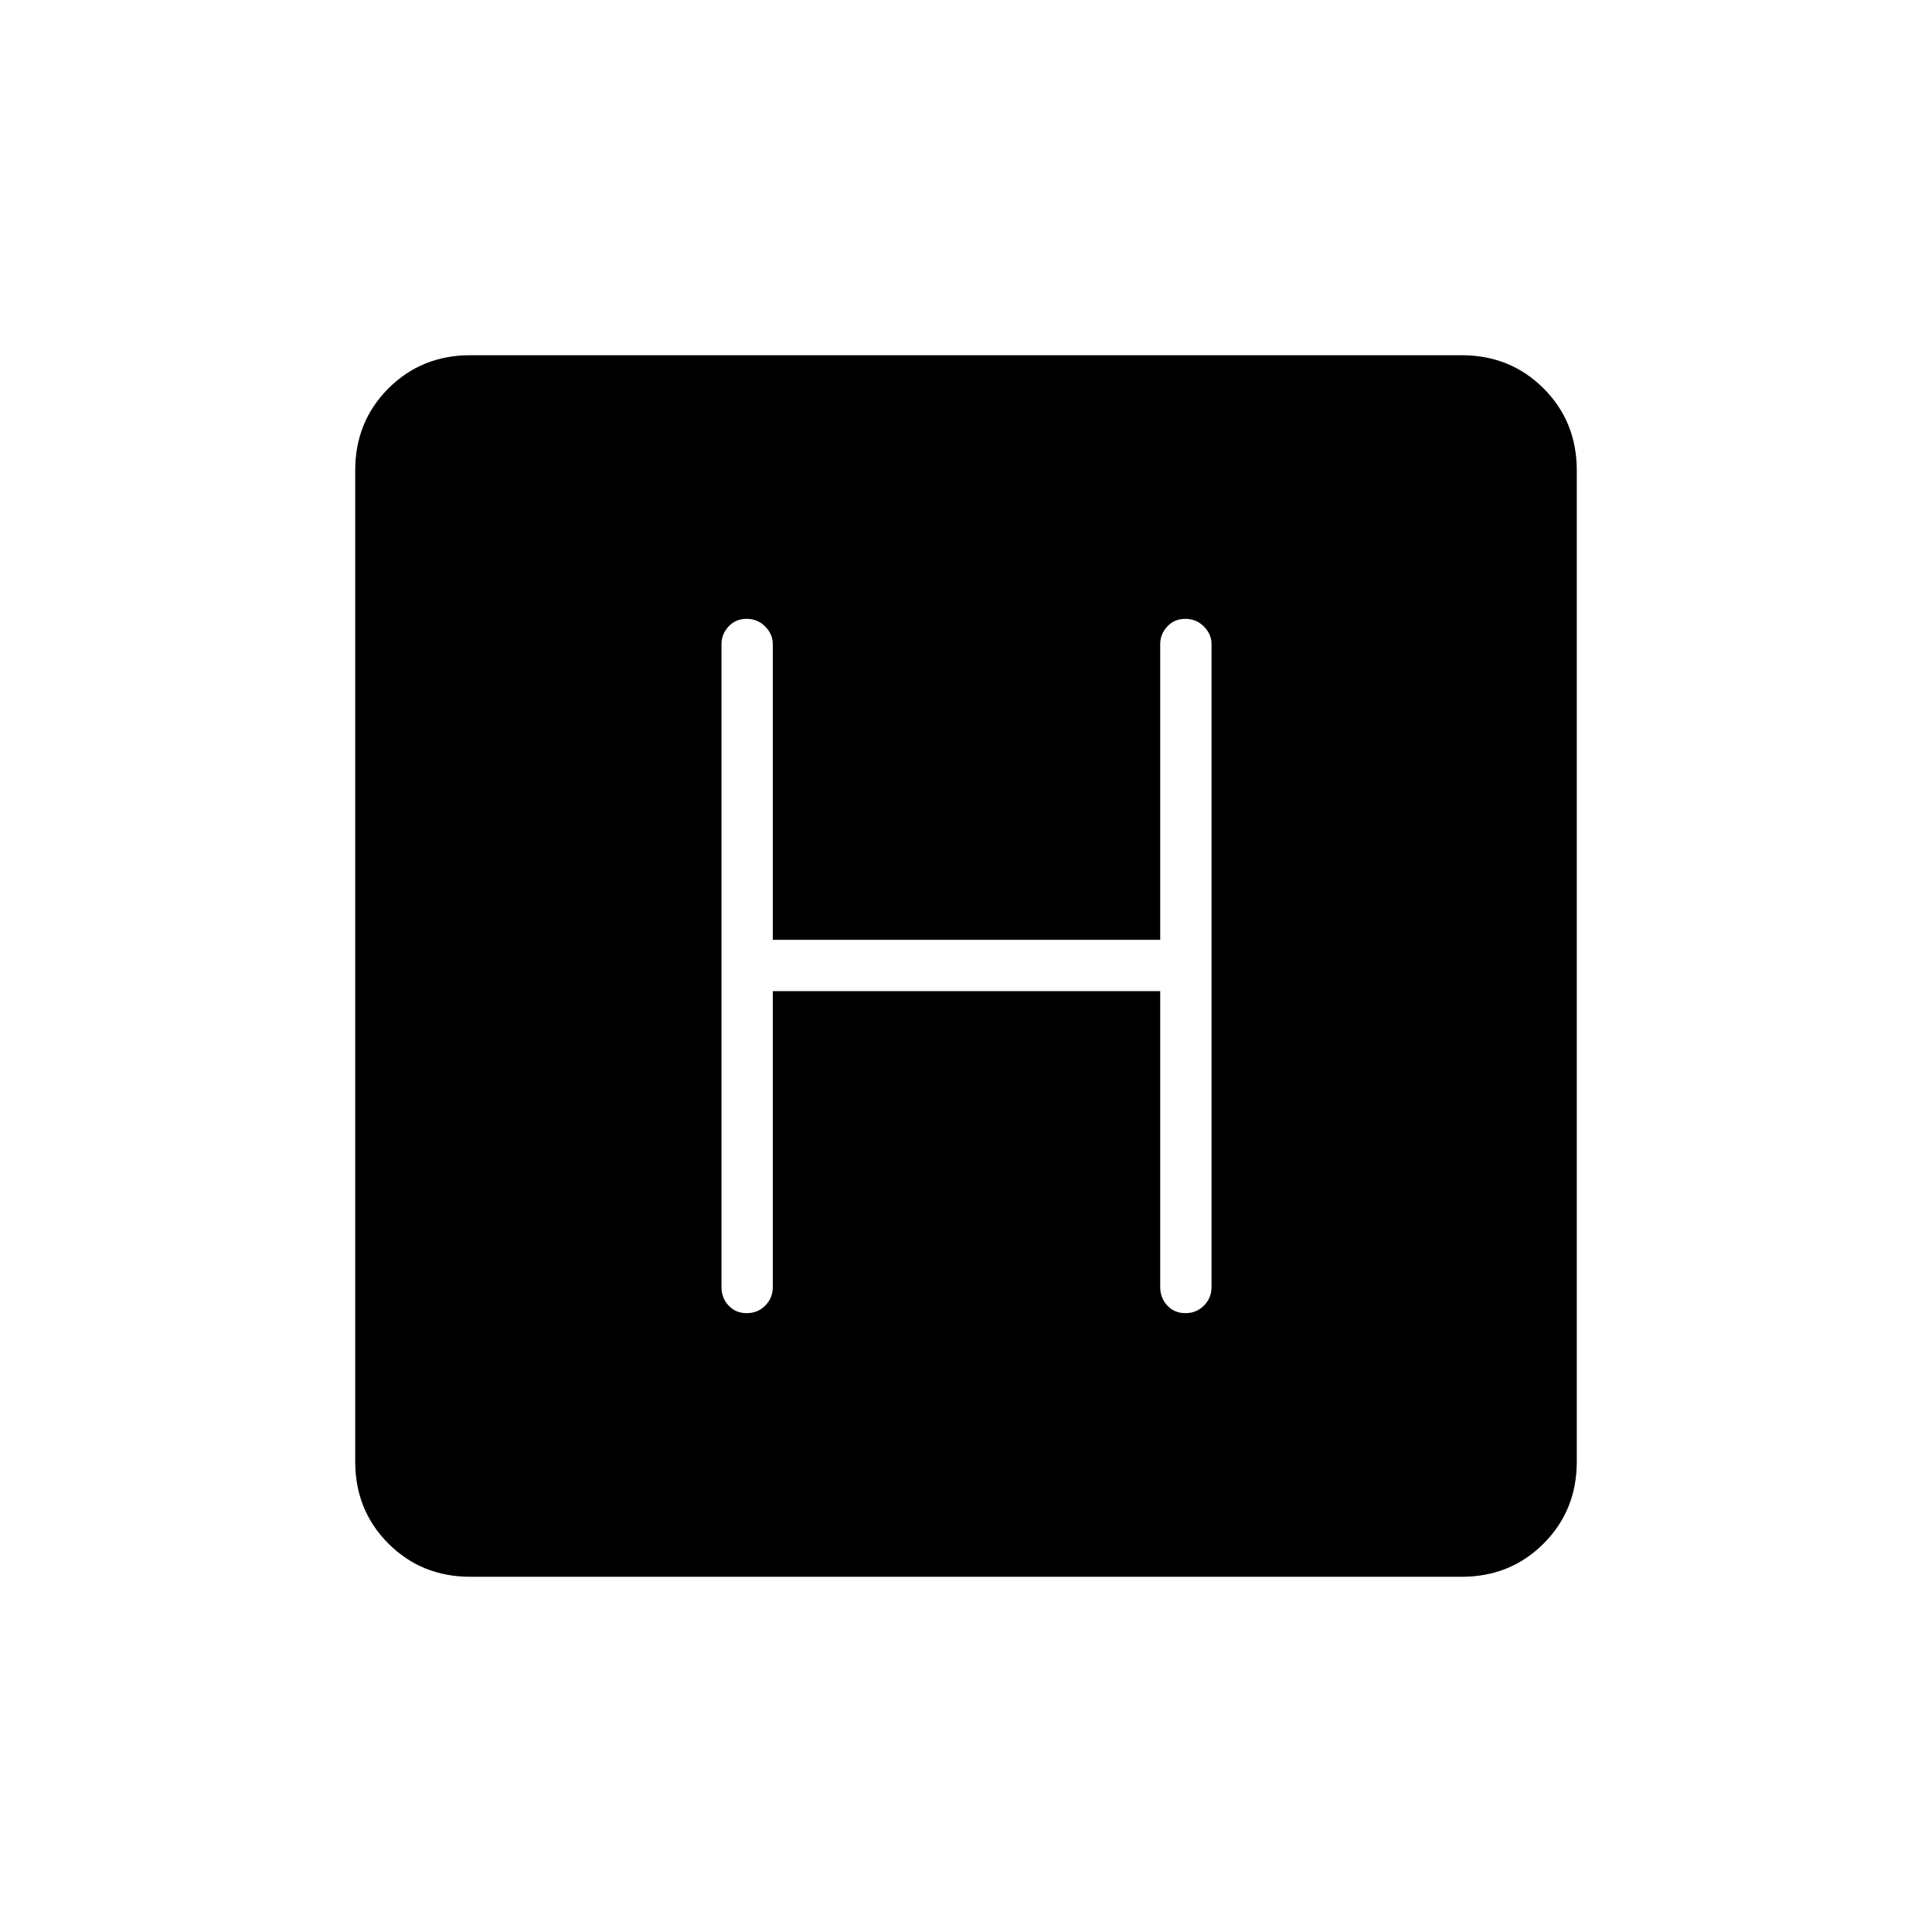 <svg xmlns="http://www.w3.org/2000/svg" height="24" viewBox="0 96 960 960" width="24"><path d="M233.764 879.5Q209.5 879.5 193 863q-16.5-16.5-16.5-40.764V329.764Q176.5 305.5 193 289q16.5-16.5 40.764-16.5h492.472Q750.5 272.5 767 289q16.5 16.5 16.5 40.764v492.472Q783.5 846.5 767 863q-16.5 16.5-40.764 16.5H233.764ZM384 588.5h192.5v147q0 5.45 3.535 9.225 3.535 3.775 9 3.775t9.215-3.775Q602 740.95 602 735.5V416q0-4.875-3.785-8.688-3.785-3.812-9.25-3.812T580 407.312q-3.5 3.813-3.5 8.688v147H384V416q0-4.875-3.785-8.688-3.785-3.812-9.25-3.812T362 407.312q-3.5 3.813-3.5 8.688v319.5q0 5.45 3.535 9.225 3.535 3.775 9 3.775t9.215-3.775Q384 740.95 384 735.5v-147Z"/></svg>
